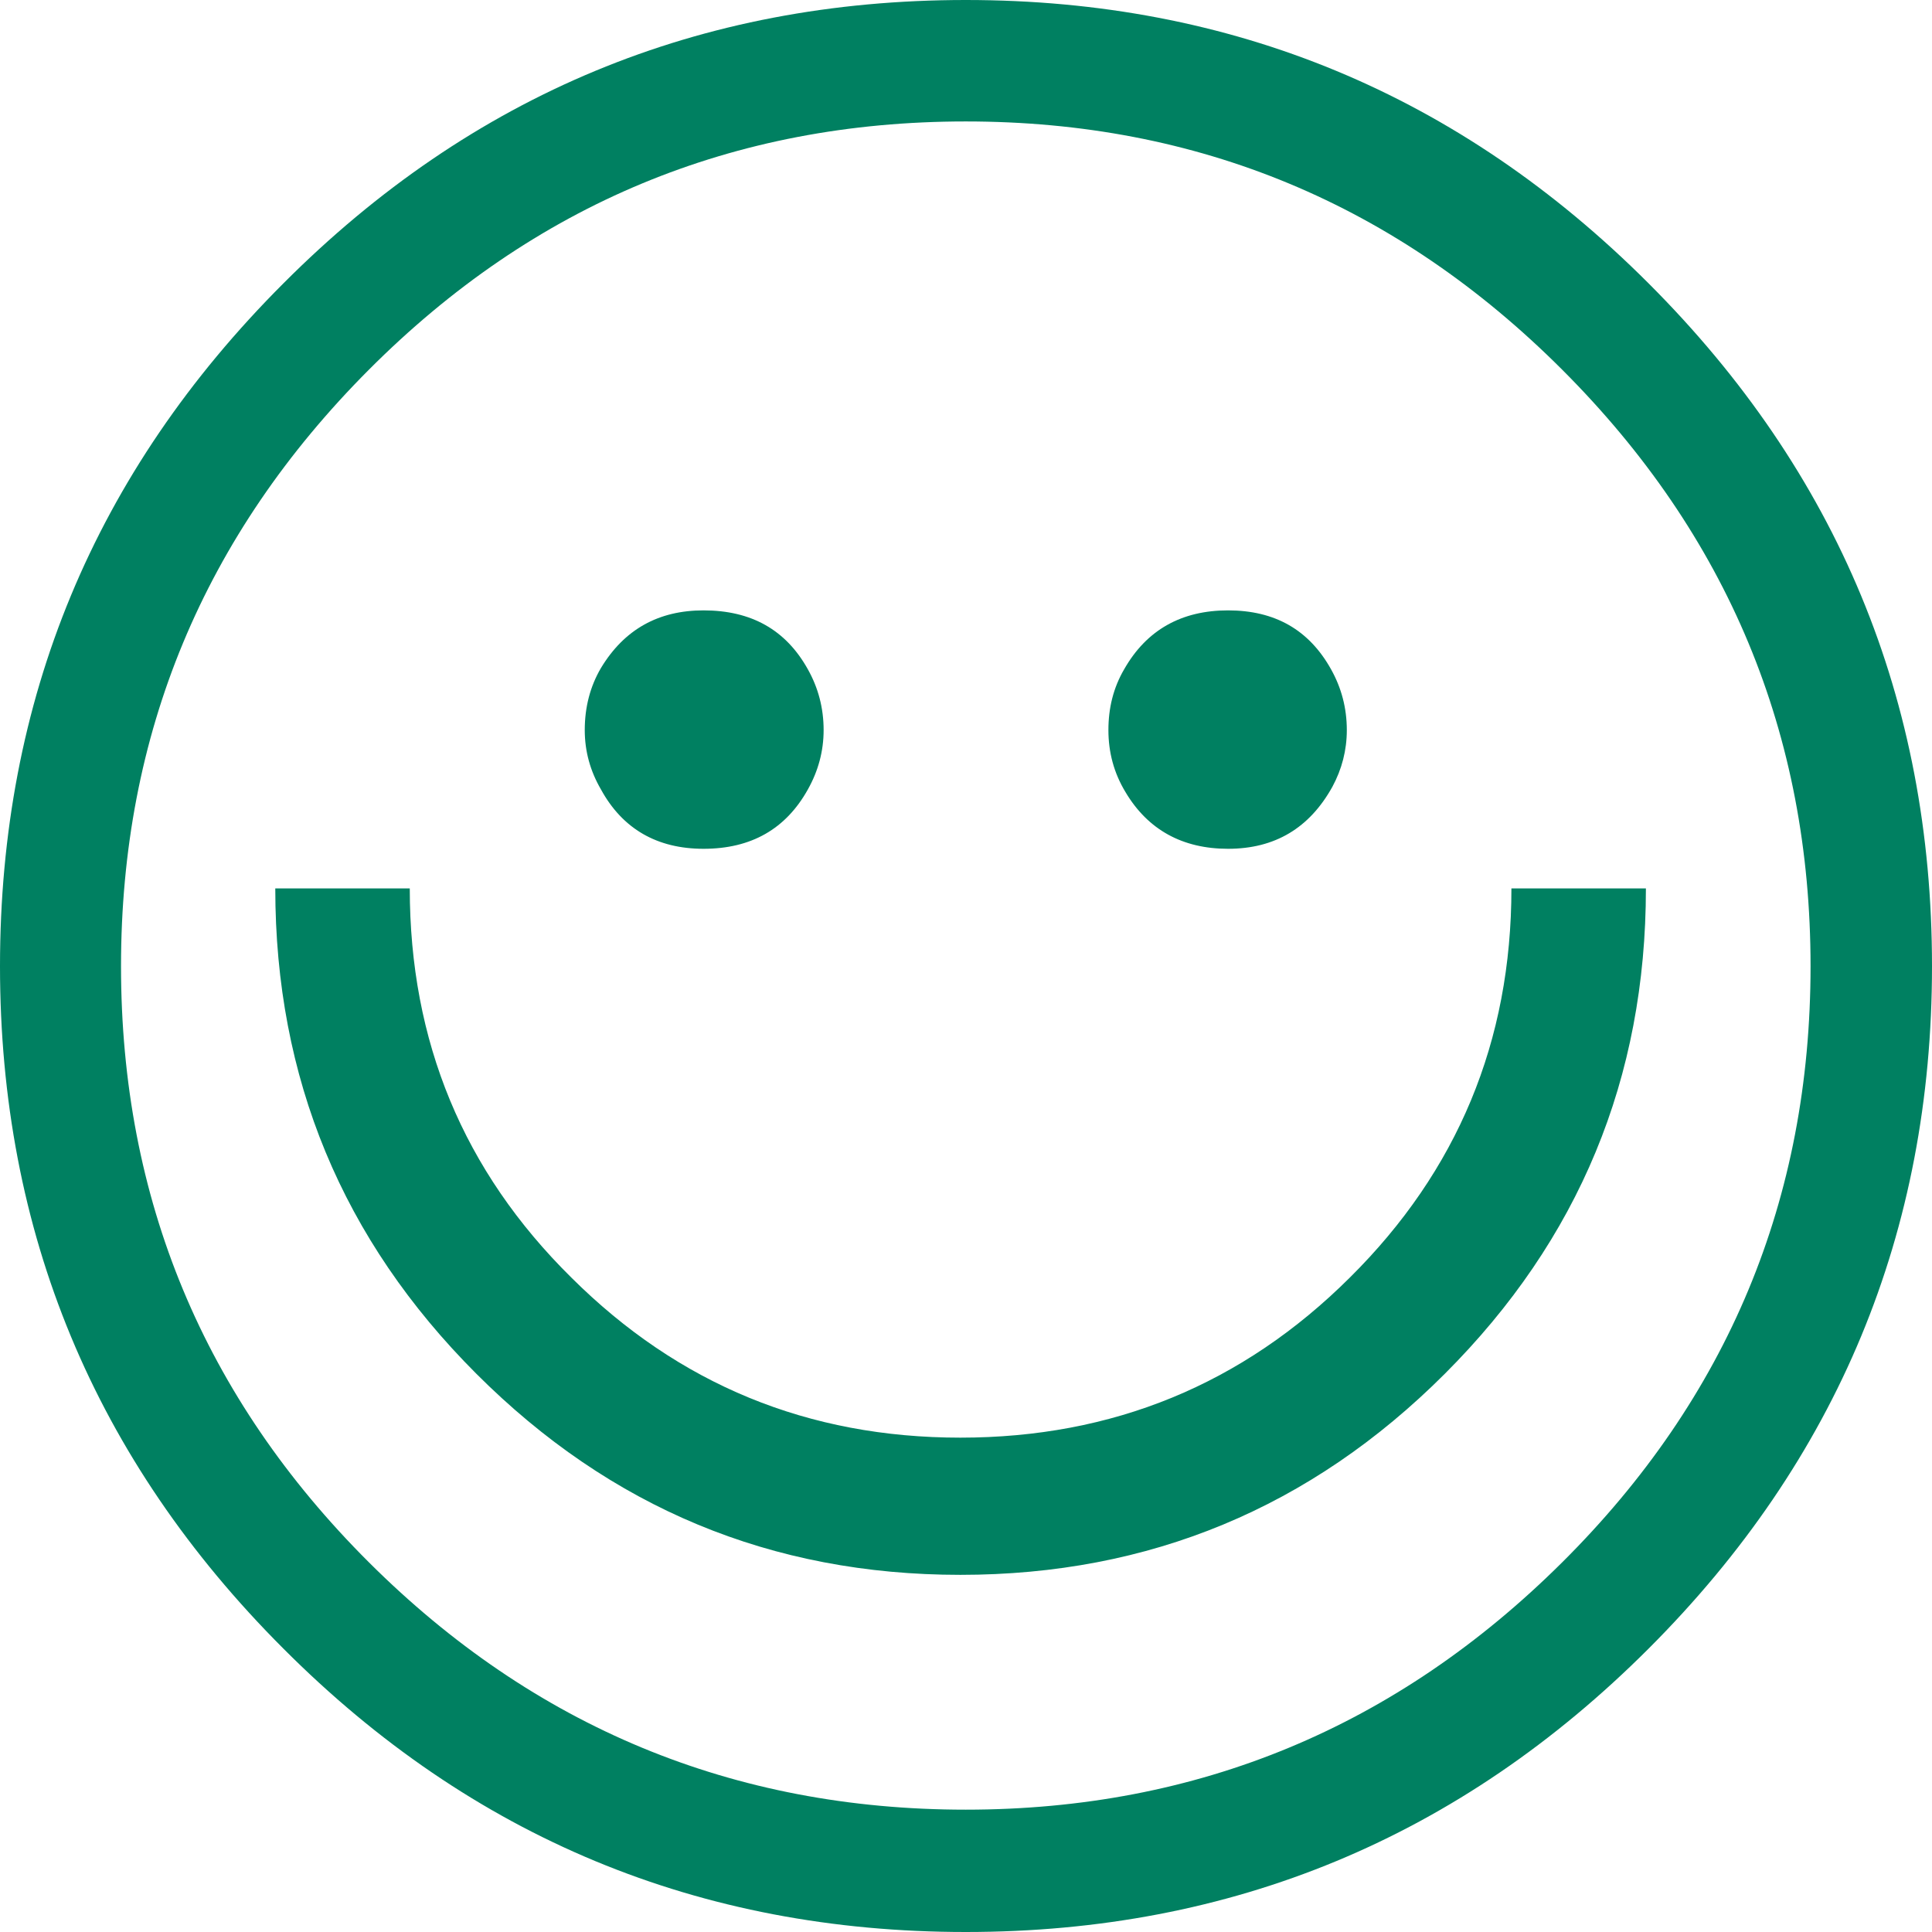 <?xml version="1.0" encoding="utf-8"?>
<!-- Generator: Adobe Illustrator 19.2.0, SVG Export Plug-In . SVG Version: 6.00 Build 0)  -->
<svg version="1.1" id="Layer_1" xmlns="http://www.w3.org/2000/svg" xmlns:xlink="http://www.w3.org/1999/xlink" x="0px" y="0px"
	 width="72px" height="72px" viewBox="0 0 72 72" style="enable-background:new 0 0 72 72;" xml:space="preserve">
<g>
	<path style="fill-rule:evenodd;clip-rule:evenodd;fill:#008061;" d="M45.765,22.747c1.744,0,3.017,0.721,3.84,2.197
		c0.385,0.688,0.587,1.442,0.587,2.263c0,0.754-0.185,1.459-0.537,2.112c-0.855,1.542-2.145,2.313-3.889,2.313
		c-1.693,0-2.984-0.703-3.822-2.112c-0.436-0.72-0.637-1.492-0.637-2.313c0-0.821,0.184-1.575,0.586-2.263
		C42.731,23.469,44.038,22.747,45.765,22.747L45.765,22.747z M26.219,22.747c1.776,0,3.067,0.721,3.888,2.197
		c0.386,0.688,0.587,1.442,0.587,2.263c0,0.787-0.201,1.525-0.587,2.213c-0.821,1.474-2.112,2.212-3.888,2.212
		c-1.727,0-3.017-0.738-3.823-2.212c-0.401-0.688-0.604-1.426-0.604-2.213c0-0.856,0.202-1.627,0.604-2.313
		C23.268,23.452,24.541,22.747,26.219,22.747L26.219,22.747z M35.991,4.526c-8.666,0-16.092,3.084-22.245,9.253
		C7.593,19.949,4.51,27.358,4.51,36.008c0,8.667,3.084,16.077,9.236,22.213c6.153,6.135,13.579,9.22,22.245,9.22
		c8.651,0,16.061-3.085,22.23-9.22c6.169-6.136,9.253-13.545,9.253-22.213c0-8.65-3.084-16.059-9.253-22.228
		C52.051,7.61,44.642,4.526,35.991,4.526L35.991,4.526z M35.991,0c9.925,0,18.407,3.52,25.448,10.561
		C68.48,17.601,72,26.084,72,36.008c0,9.908-3.52,18.39-10.561,25.431C54.398,68.48,45.916,72,35.991,72
		c-9.923,0-18.406-3.52-25.43-10.561C3.52,54.398,0,45.916,0,36.008c0-9.923,3.52-18.407,10.561-25.447
		C17.584,3.52,26.068,0,35.991,0L35.991,0z M56.326,33.108h5.012c0,7.074-2.497,13.093-7.493,18.088
		C48.85,56.191,42.832,58.69,35.79,58.69c-7.041,0-13.042-2.498-18.038-7.494c-4.995-4.995-7.493-11.014-7.493-18.088h5.012
		c0,5.7,1.995,10.528,6.019,14.501c4.006,3.99,8.834,5.968,14.5,5.968s10.511-1.978,14.517-5.968
		C54.314,43.636,56.326,38.808,56.326,33.108L56.326,33.108z"/>
</g>
</svg>
